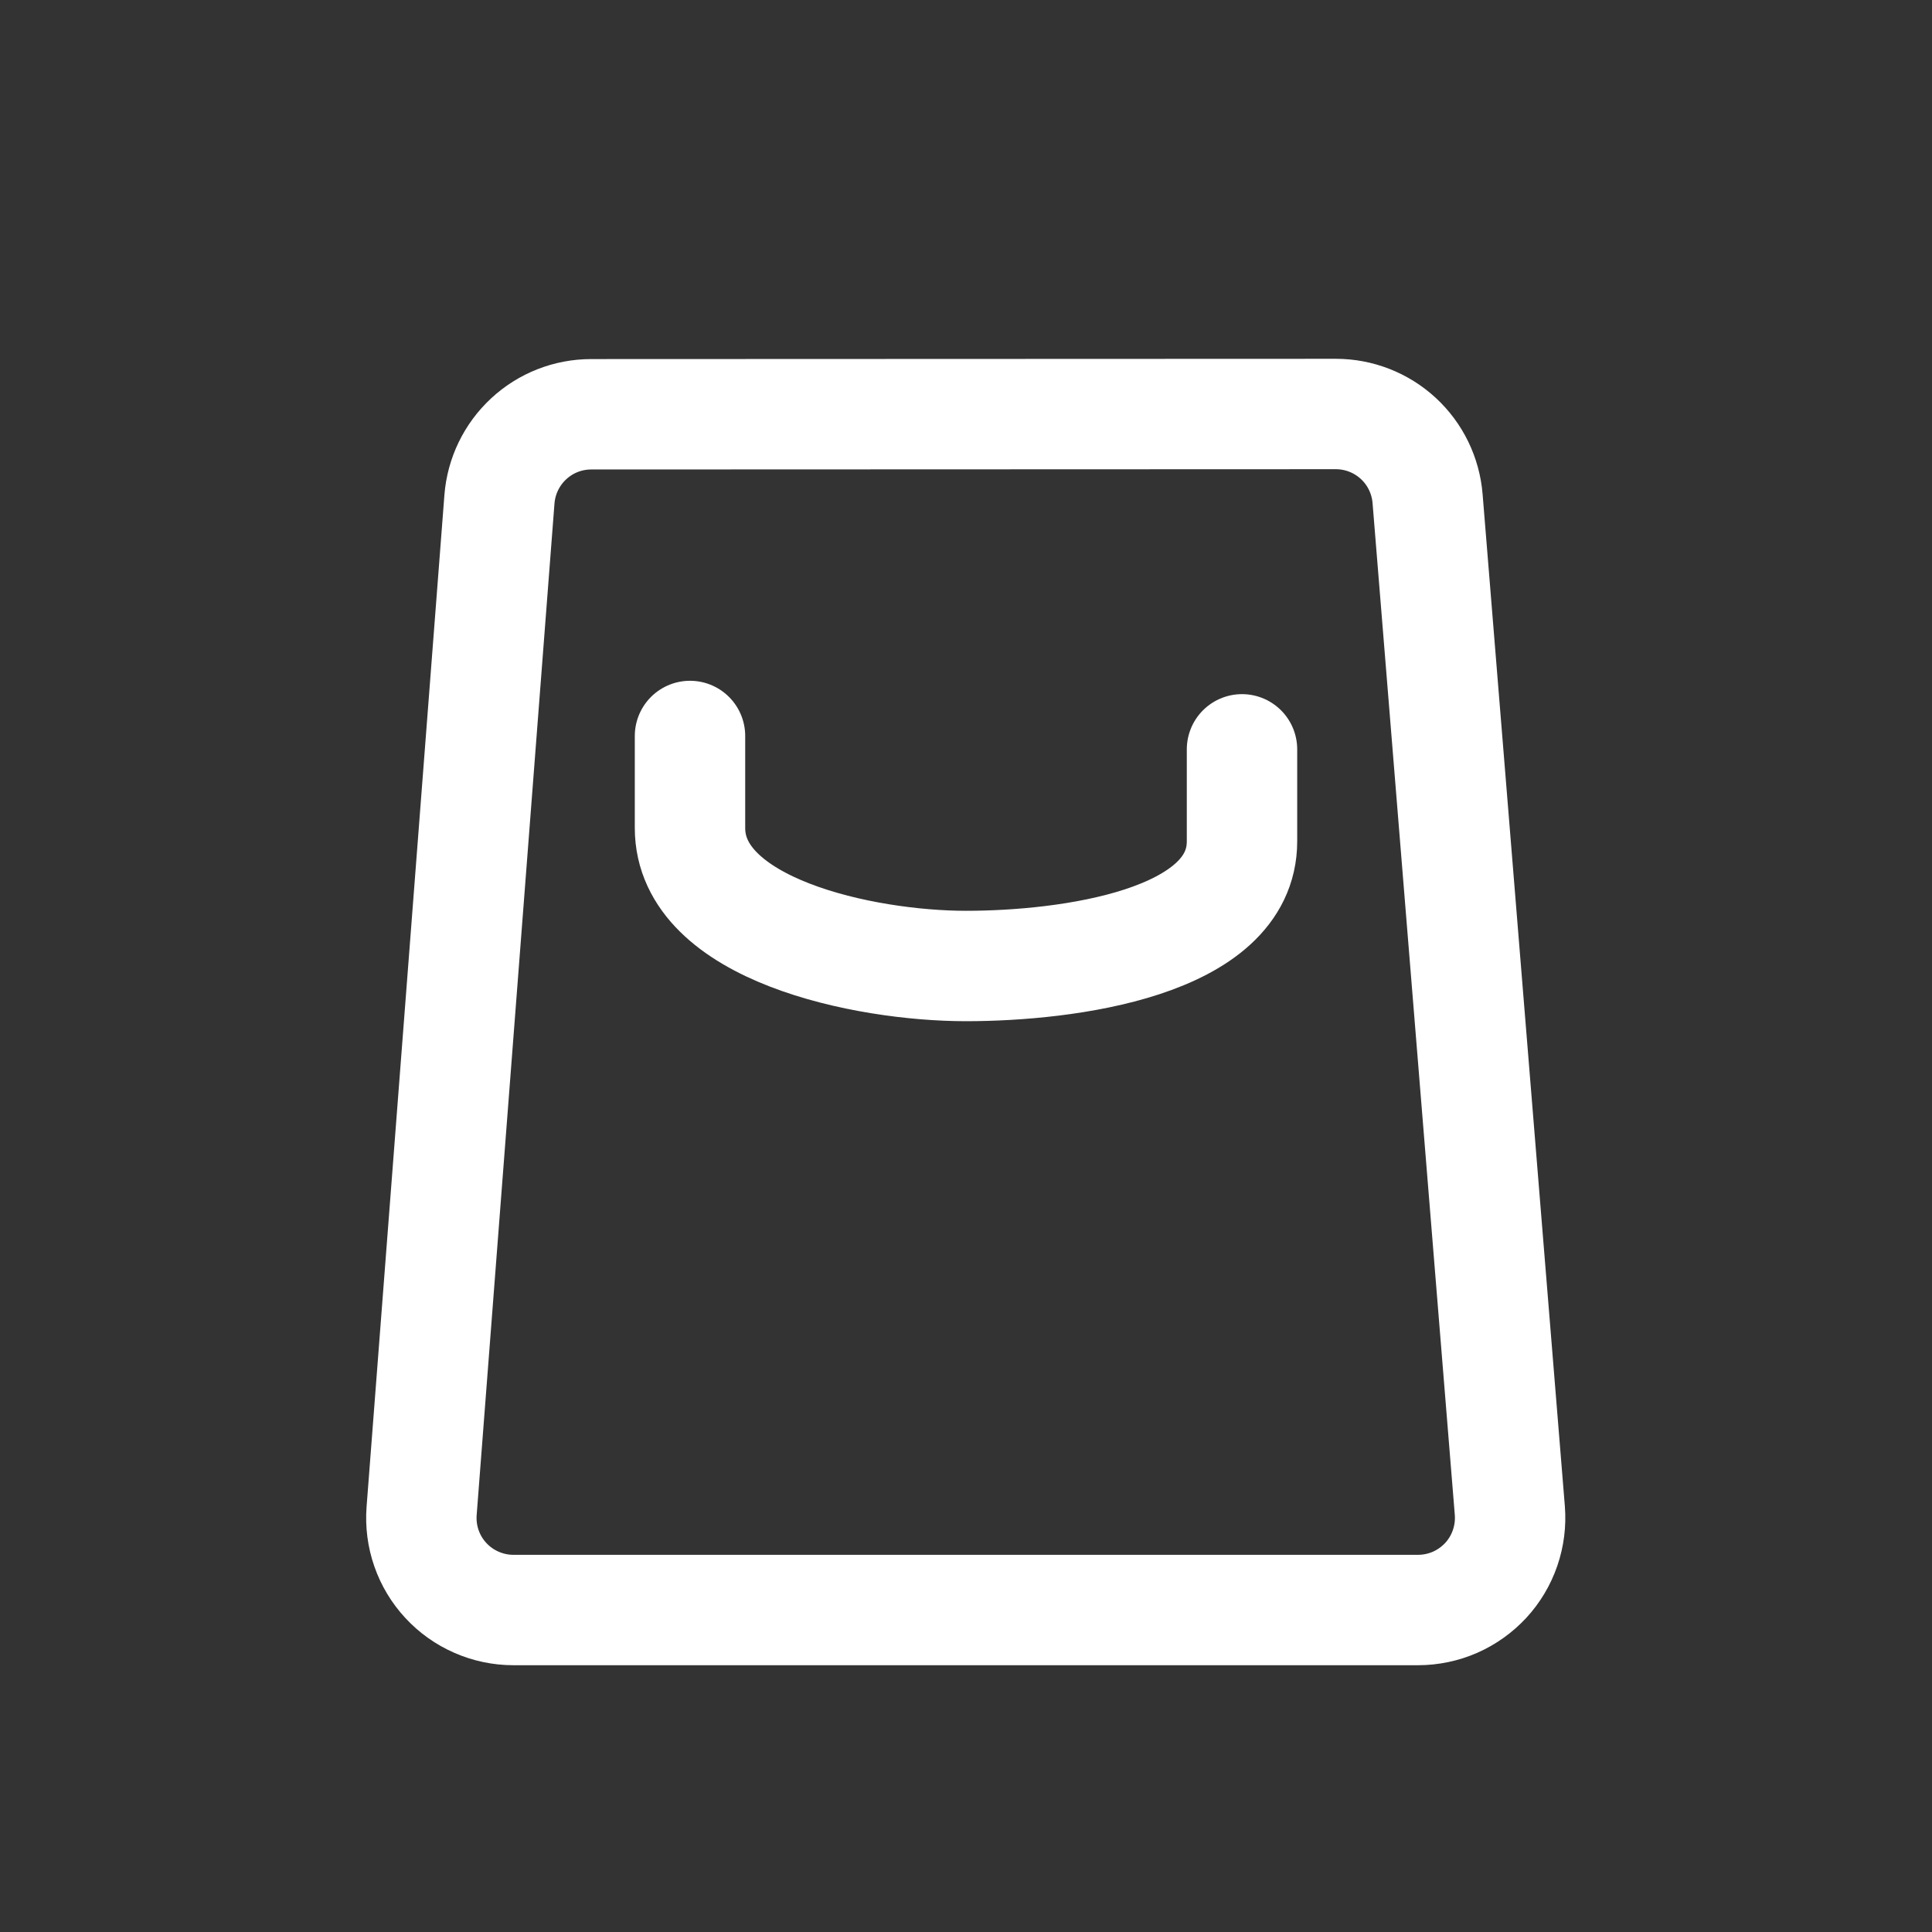 <svg width="35" height="35" viewBox="0 0 35 35" fill="none" xmlns="http://www.w3.org/2000/svg">
<rect x="0" y="0" width="35" height="35" fill="#333333" stroke="none"/>
<path d="M22.5 13.575V15.242C22.5 17.083 19.342 17.5 17.5 17.5C15.658 17.5 12.5 16.842 12.5 15V13.333M10.71 7.505L24.2 7.5C24.619 7.5 25.023 7.658 25.331 7.942C25.639 8.226 25.828 8.616 25.862 9.033L27.352 27.365C27.37 27.595 27.341 27.825 27.266 28.043C27.191 28.261 27.072 28.461 26.916 28.63C26.759 28.799 26.57 28.934 26.359 29.027C26.148 29.119 25.92 29.167 25.69 29.167H9.3C9.07 29.167 8.843 29.119 8.633 29.027C8.422 28.935 8.233 28.801 8.077 28.632C7.921 28.464 7.801 28.265 7.726 28.048C7.65 27.831 7.621 27.601 7.638 27.372L9.048 9.043C9.081 8.625 9.27 8.234 9.578 7.949C9.886 7.663 10.29 7.505 10.71 7.505V7.505Z" stroke="white" stroke-width="2" stroke-linecap="round" stroke-linejoin="round"/>
</svg>
